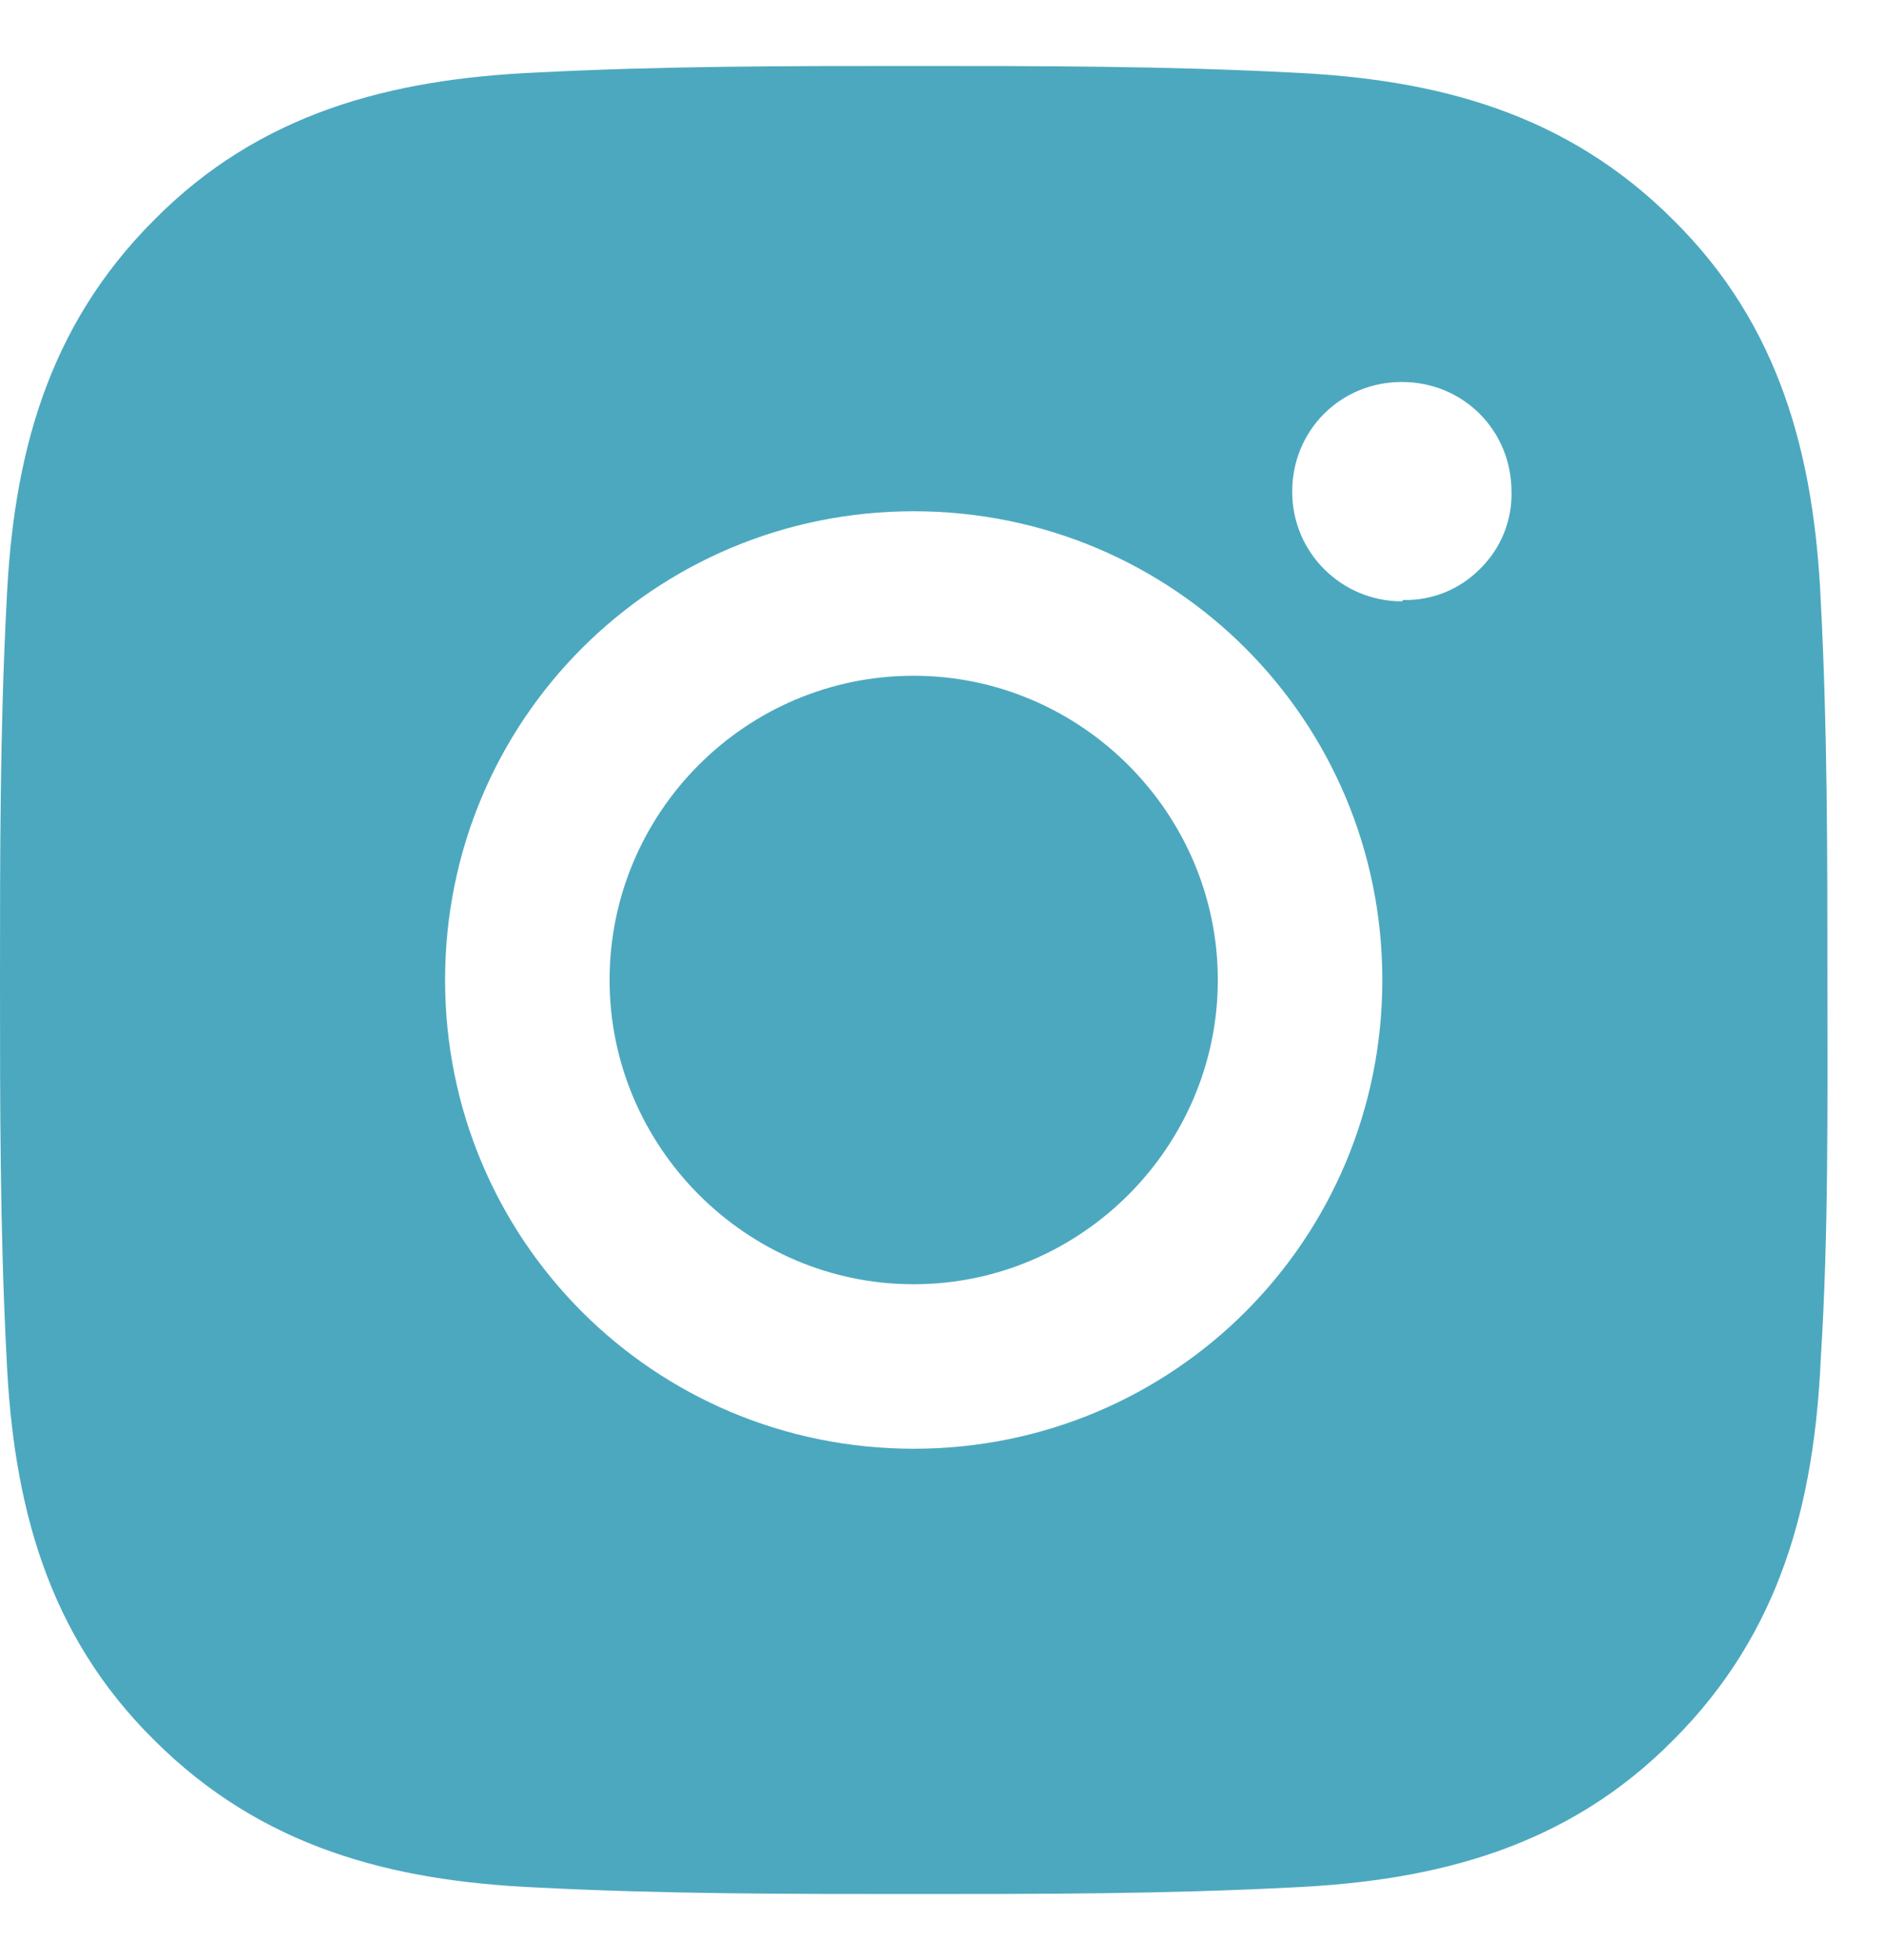 <svg width="25" height="26" viewBox="0 0 25 26" fill="none" xmlns="http://www.w3.org/2000/svg">
<path d="M12.124 8.964C9.89 8.964 8.089 10.783 8.089 13C8.089 15.217 9.907 17.036 12.124 17.036C14.341 17.036 16.16 15.217 16.16 13C16.16 10.783 14.341 8.964 12.124 8.964ZM24.249 13C24.249 11.32 24.249 9.674 24.162 7.994C24.076 6.054 23.625 4.322 22.205 2.919C20.785 1.499 19.07 1.048 17.13 0.962C15.45 0.875 13.805 0.875 12.124 0.875C10.444 0.875 8.799 0.875 7.119 0.962C5.179 1.048 3.447 1.499 2.044 2.919C0.624 4.339 0.173 6.054 0.087 7.994C-8.38818e-08 9.674 0 11.32 0 13C0 14.68 -8.38818e-08 16.326 0.087 18.006C0.173 19.946 0.624 21.678 2.044 23.081C3.464 24.501 5.179 24.952 7.119 25.038C8.799 25.125 10.444 25.125 12.124 25.125C13.805 25.125 15.45 25.125 17.13 25.038C19.07 24.952 20.802 24.501 22.205 23.081C23.625 21.661 24.076 19.946 24.162 18.006C24.266 16.343 24.249 14.68 24.249 13ZM12.124 19.218C8.678 19.218 5.906 16.447 5.906 13C5.906 9.553 8.678 6.782 12.124 6.782C15.571 6.782 18.343 9.553 18.343 13C18.343 16.447 15.571 19.218 12.124 19.218ZM18.602 7.977C17.806 7.977 17.147 7.336 17.147 6.522C17.147 5.708 17.788 5.067 18.602 5.067C19.416 5.067 20.057 5.708 20.057 6.522C20.062 6.712 20.027 6.9 19.956 7.076C19.884 7.252 19.777 7.411 19.642 7.544C19.509 7.679 19.35 7.786 19.174 7.858C18.998 7.929 18.809 7.964 18.62 7.959L18.602 7.977Z" fill="#4CA8BF"/>
</svg>
